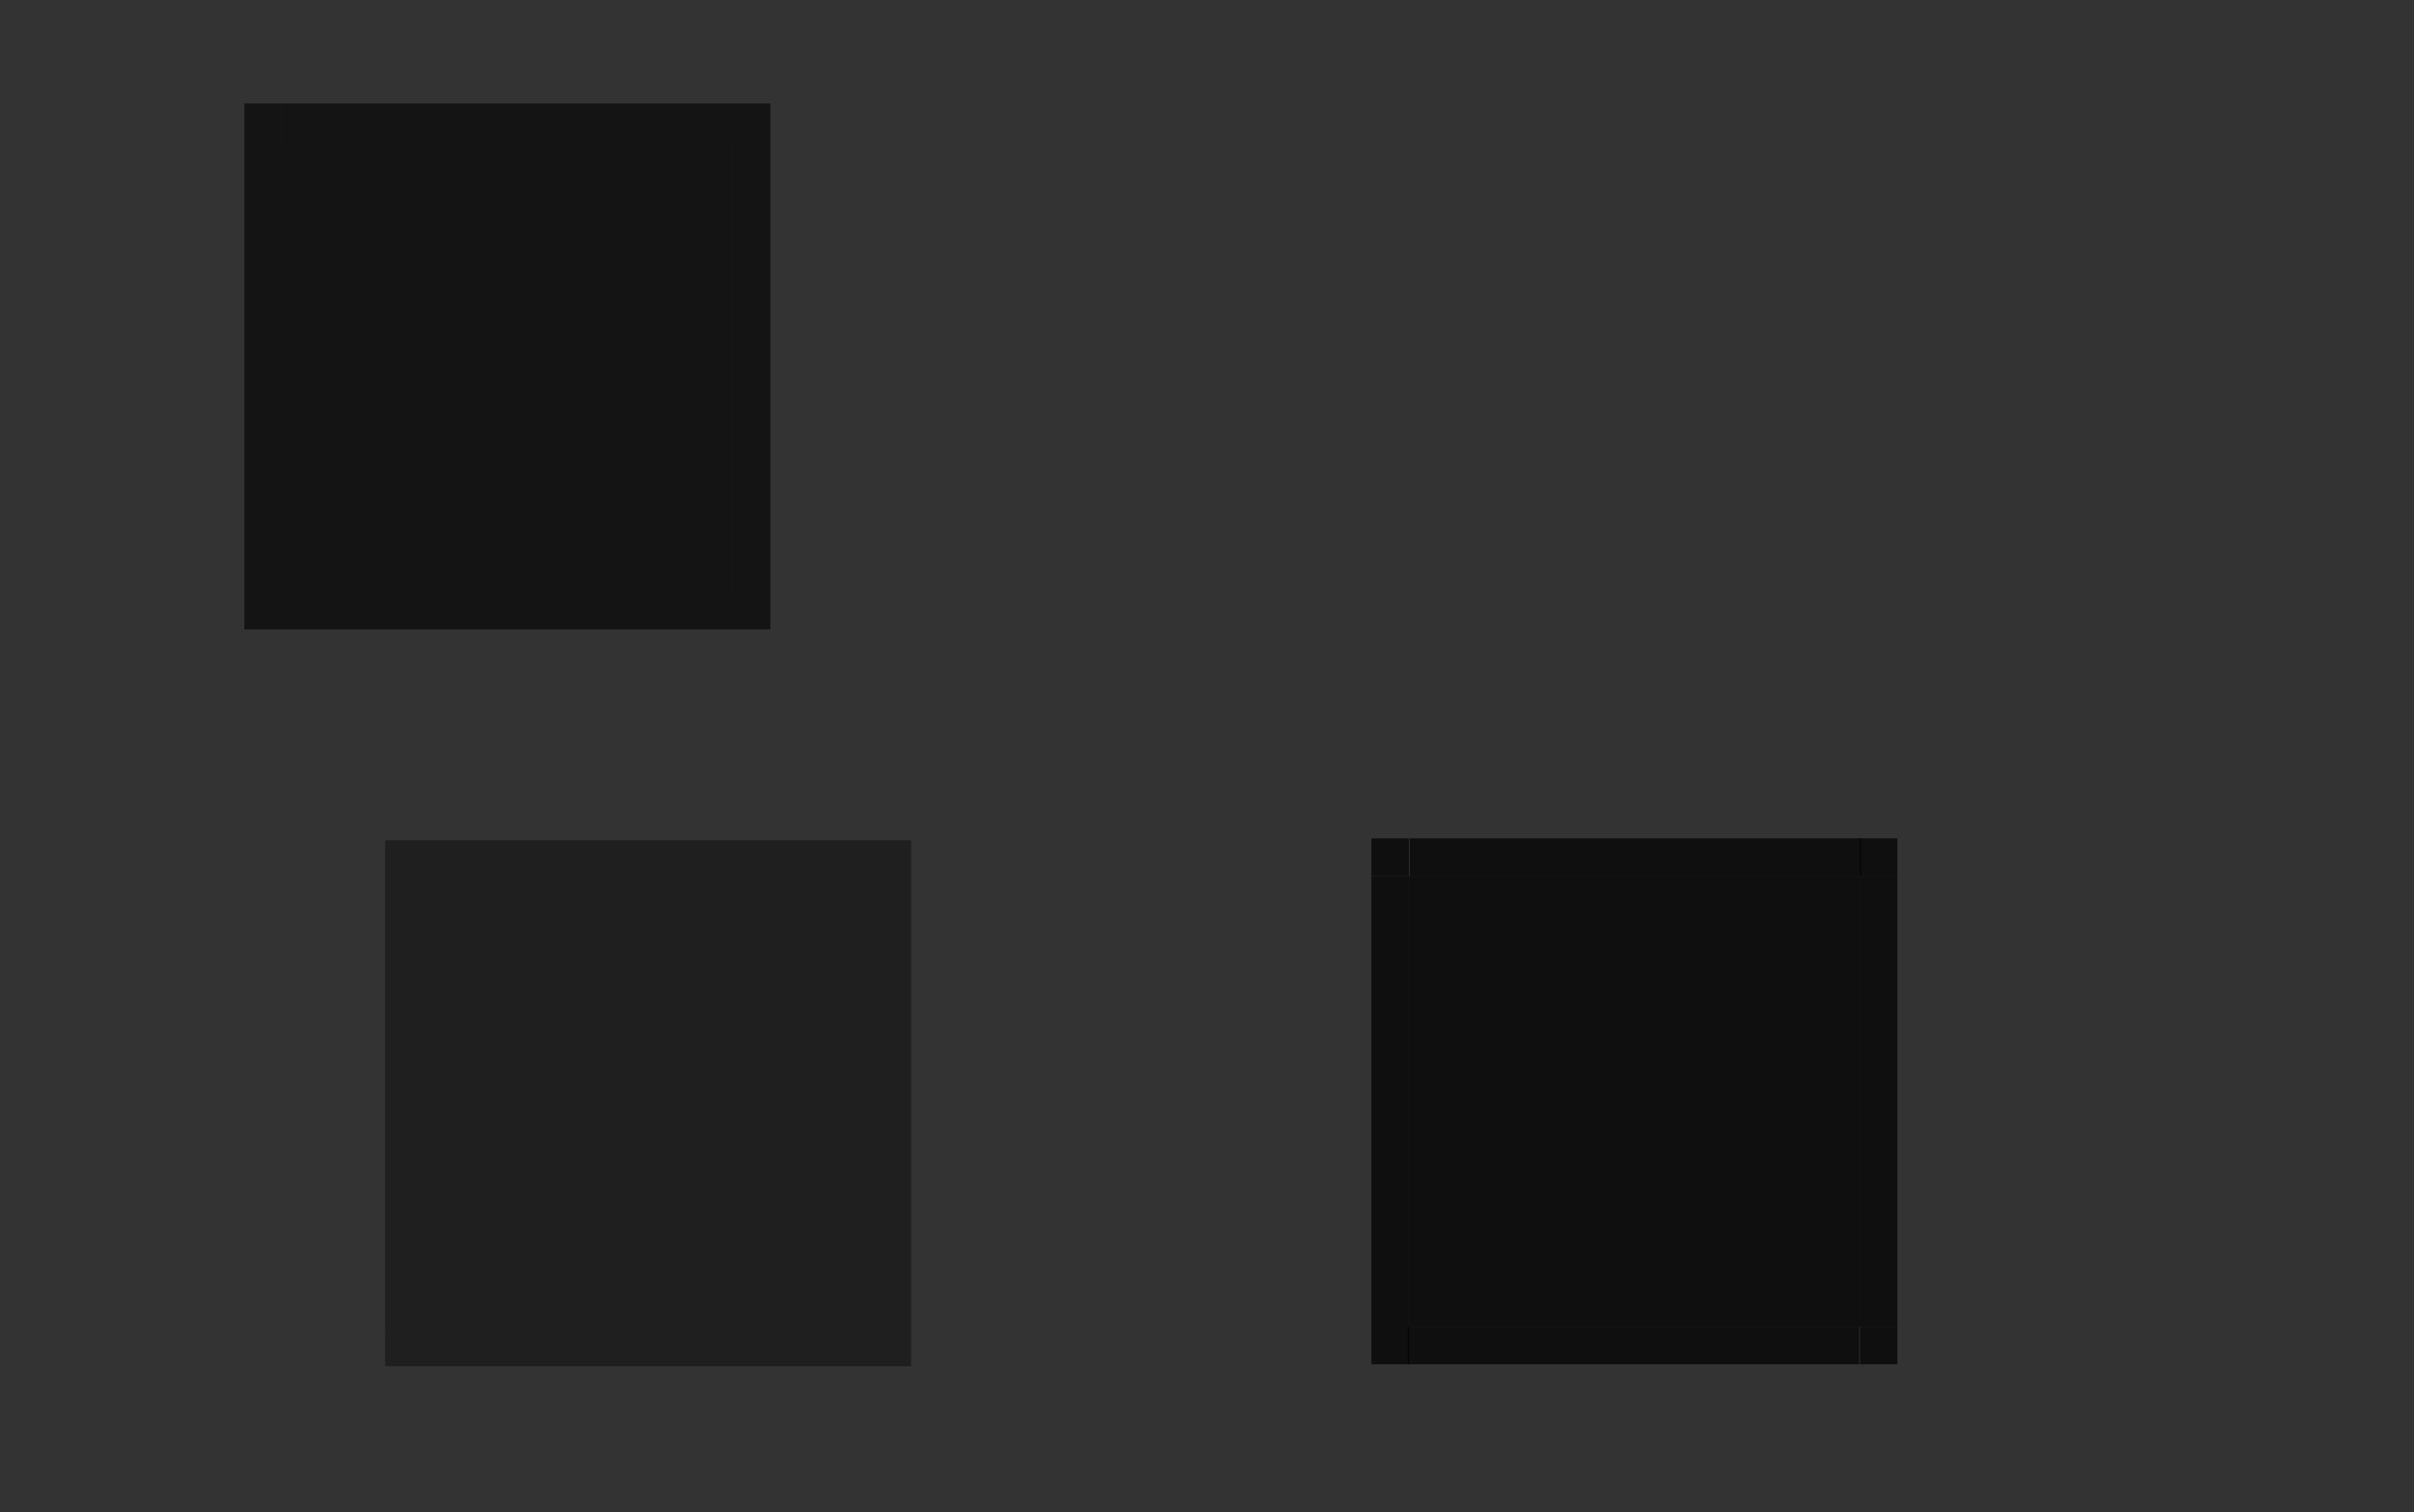 <?xml version="1.0" encoding="UTF-8" standalone="no"?>
<!-- Created with Inkscape (http://www.inkscape.org/) -->

<svg
   xmlns:dc="http://purl.org/dc/elements/1.1/"
   xmlns:cc="http://creativecommons.org/ns#"
   xmlns:rdf="http://www.w3.org/1999/02/22-rdf-syntax-ns#"
   xmlns:svg="http://www.w3.org/2000/svg"
   xmlns="http://www.w3.org/2000/svg"
   xmlns:xlink="http://www.w3.org/1999/xlink"
   xmlns:sodipodi="http://sodipodi.sourceforge.net/DTD/sodipodi-0.dtd"
   xmlns:inkscape="http://www.inkscape.org/namespaces/inkscape"
   width="257"
   height="161"
   id="svg7080"
   sodipodi:version="0.32"
   inkscape:version="0.92.4 (5da689c313, 2019-01-14)"
   version="1.0"
   sodipodi:docname="viewitem.svg"
   inkscape:output_extension="org.inkscape.output.svgz.inkscape">
  <rect width="100%" height="100%" fill="#333333" stroke="none"/>
  <sodipodi:namedview
     id="base"
     pagecolor="#ffffff"
     bordercolor="#000000"
     borderopacity="1.0"
     inkscape:pageopacity="1"
     inkscape:pageshadow="2"
     inkscape:zoom="2.0038911"
     inkscape:cx="128.5"
     inkscape:cy="80.5"
     inkscape:document-units="px"
     inkscape:current-layer="layer1"
     showgrid="true"
     inkscape:window-width="1366"
     inkscape:window-height="709"
     inkscape:window-x="0"
     inkscape:window-y="0"
     inkscape:snap-global="true"
     inkscape:object-paths="false"
     inkscape:object-nodes="false"
     gridtolerance="3"
     inkscape:window-maximized="1"
     inkscape:snap-bbox="true"
     inkscape:bbox-nodes="true"
     inkscape:snap-grids="false"
     inkscape:snap-to-guides="false"
     inkscape:snap-nodes="false">
  </sodipodi:namedview>
  <g
     inkscape:label="Camada 1"
     inkscape:groupmode="layer"
     id="layer1"
     transform="translate(297,-432)">
    <rect
       style="opacity:0.875;fill:#008080;fill-opacity:1;stroke:none"
       id="hint-tile-center"
       width="40"
       height="40"
       x="-247.071"
       y="341.677" />
    <path
       style="opacity:0.005;fill:#ffffff;fill-opacity:0.078;fill-rule:nonzero;stroke:none"
       d="m -167,449.016 0,48 48,0 0,-48 -48,0 z"
       id="normal-center"
       inkscape:connector-curvature="0" />
    <g
       id="normal-bottom"
       transform="matrix(0.367,0,0,0.5,-236.712,78.074)"
       style="opacity:0.005">
      <g
         id="g4980">
        <path
           inkscape:connector-curvature="0"
           style="opacity:0.823;fill:#ffffff;fill-opacity:0.078;fill-rule:nonzero;stroke:none"
           d="m 190.127,845.857 0,4 130.984,-0.062 0,-3.938 -130.984,0 z"
           id="path4983" />
        <path
           inkscape:connector-curvature="0"
           id="path4985"
           d="m 190.143,849.857 0,1 131,0 0,-1 -131,0 z"
           style="opacity:0.85;fill:#000000;fill-opacity:0.157;fill-rule:nonzero;stroke:none" />
        <path
           style="fill:#ffffff;fill-opacity:0.157;fill-rule:nonzero;stroke:none"
           d="m 190.143,848.857 0,1 131,0 0,-1 z"
           id="path4987"
           inkscape:connector-curvature="0"
           sodipodi:nodetypes="ccccc" />
      </g>
      <rect
         style="opacity:0.521;fill:#ffffff;fill-opacity:0;stroke:none"
         id="rect4989"
         width="1"
         height="2"
         x="547"
         y="869"
         transform="translate(-342.857,-17.143)" />
    </g>
    <g
       id="normal-bottomleft"
       transform="matrix(0.571,0,0,0.5,-278.653,78.074)"
       style="opacity:0.005">
      <g
         id="g4993">
        <path
           id="path4995"
           d="m 188.674,850.857 c -1.948,0 -3.531,-1.588 -3.531,-3.531 l 0,-1.469 1,0 0,1.469 c 0,1.405 1.116,2.531 2.531,2.531 l 1.469,0 0,1 -1.469,0 z"
           style="opacity:0.85;fill:#000000;fill-opacity:0.157;fill-rule:nonzero;stroke:none"
           inkscape:connector-curvature="0" />
        <path
           id="path4997"
           d="m 190.143,849.857 0,-4 -4,0 0,1.469 c 0,1.405 1.116,2.531 2.531,2.531 l 1.469,0 z"
           style="opacity:0.823;fill:#ffffff;fill-opacity:0.078;fill-rule:nonzero;stroke:none"
           inkscape:connector-curvature="0" />
        <path
           style="fill:#ffffff;fill-opacity:0.157;stroke:none"
           d="m 188.743,849.857 c -1.661,0 -2.6,-1.199 -2.6,-2.7 l 0,-1.3 1,0 -0.021,1.294 c -0.021,1.281 0.231,1.706 1.621,1.706 l 1.4,0 0,1 z"
           id="path4999"
           inkscape:connector-curvature="0"
           sodipodi:nodetypes="ccccscccc" />
      </g>
      <rect
         style="opacity:0.521;fill:#ffffff;fill-opacity:0;stroke:none"
         id="rect5001"
         width="2"
         height="2"
         x="183.143"
         y="851.857" />
    </g>
    <g
       id="normal-left"
       transform="matrix(0.571,0,0,3.001,-278.653,-2041.387)"
       style="opacity:0.005">
      <g
         id="g5005">
        <path
           id="path5007"
           d="m 186.143,829.857 0,16 4,0 0,-16 -4,0 z"
           style="opacity:0.823;fill:#ffffff;fill-opacity:0.078;fill-rule:nonzero;stroke:none"
           inkscape:connector-curvature="0" />
        <path
           style="opacity:0.85;fill:#000000;fill-opacity:0.157;fill-rule:nonzero;stroke:none"
           d="m 185.143,829.857 0,16 1,0 0,-16 -1,0 z"
           id="path5009"
           inkscape:connector-curvature="0" />
        <path
           inkscape:connector-curvature="0"
           id="path5011"
           d="m 186.143,829.857 0,16 1,0 0,-16 -1,0 z"
           style="fill:#ffffff;fill-opacity:0.157;fill-rule:nonzero;stroke:none" />
      </g>
      <rect
         style="opacity:0.521;fill:#ffffff;fill-opacity:0;stroke:none"
         id="rect5013"
         width="2"
         height="3"
         x="183.143"
         y="834.857" />
    </g>
    <g
       id="normal-topleft"
       transform="matrix(0.571,0,0,0.571,-278.653,-25.206)"
       style="opacity:0.005">
      <g
         id="g5017">
        <path
           style="opacity:0.823;fill:#ffffff;fill-opacity:0.078;fill-rule:nonzero;stroke:none"
           d="m 186.143,829.857 4,0 0,-4 -1.469,0 c -1.405,0 -2.531,1.116 -2.531,2.531 l 0,1.469 z"
           id="path5019"
           inkscape:connector-curvature="0" />
        <path
           inkscape:connector-curvature="0"
           style="opacity:0.85;fill:#000000;fill-opacity:0.157;fill-rule:nonzero;stroke:none"
           d="m 185.143,828.388 c 0,-1.948 1.588,-3.531 3.531,-3.531 l 1.469,0 0,1 -1.469,0 c -1.405,0 -2.531,1.116 -2.531,2.531 l 0,1.469 -1,0 0,-1.469 z"
           id="path5021" />
        <path
           id="path5023"
           d="m 186.143,829.857 1,0 0,-1 c 0,-1.415 0.595,-2 2,-2 l 1,0 0,-1 -1.469,0 c -1.405,0 -2.531,1.116 -2.531,2.531 l 0,1.469 z"
           style="fill:#ffffff;fill-opacity:0.157;fill-rule:nonzero;stroke:none"
           inkscape:connector-curvature="0" />
      </g>
      <rect
         style="opacity:0.521;fill:#ffffff;fill-opacity:0;stroke:none"
         id="rect5025"
         width="2"
         height="2"
         x="183.143"
         y="822.857" />
    </g>
    <g
       id="normal-top"
       transform="matrix(0.367,0,0,0.571,-236.712,-25.191)"
       style="opacity:0.005">
      <g
         id="g5029">
        <path
           style="opacity:0.823;fill:#ffffff;fill-opacity:0.078;fill-rule:nonzero;stroke:none"
           d="m 190.143,825.857 0,4 131,0 0,-4 -131,0 z"
           id="path5031"
           inkscape:connector-curvature="0" />
        <path
           id="path5033"
           d="m 190.143,824.857 0,1 131,0 0,-1 -131,0 z"
           style="opacity:0.85;fill:#000000;fill-opacity:0.157;fill-rule:nonzero;stroke:none"
           inkscape:connector-curvature="0" />
        <path
           inkscape:connector-curvature="0"
           style="fill:#ffffff;fill-opacity:0.157;fill-rule:nonzero;stroke:none"
           d="m 190.143,825.857 0,1 131,0 0,-1 -131,0 z"
           id="path5035" />
      </g>
      <rect
         y="822.857"
         x="200.143"
         height="2"
         width="3"
         id="rect5037"
         style="opacity:0.521;fill:#ffffff;fill-opacity:0;stroke:none" />
    </g>
    <g
       id="normal-topright"
       transform="matrix(0.571,0,0,0.571,-302.51,-25.191)"
       style="opacity:0.005">
      <g
         id="g5041">
        <path
           id="path5043"
           d="m 321.143,825.857 0,4 4,0 0,-1.469 c 0,-1.405 -1.116,-2.531 -2.531,-2.531 l -1.469,0 z"
           style="opacity:0.823;fill:#ffffff;fill-opacity:0.078;fill-rule:nonzero;stroke:none"
           inkscape:connector-curvature="0" />
        <path
           id="path5045"
           d="m 322.612,824.857 c 1.948,0 3.531,1.588 3.531,3.531 l 0,1.469 -1,0 0,-1.469 c 0,-1.405 -1.116,-2.531 -2.531,-2.531 l -1.469,0 0,-1 1.469,0 z"
           style="opacity:0.85;fill:#000000;fill-opacity:0.157;fill-rule:nonzero;stroke:none"
           inkscape:connector-curvature="0" />
        <path
           style="fill:#ffffff;fill-opacity:0.157;fill-rule:nonzero;stroke:none"
           d="m 325.143,829.857 -1,0 0,-1 c 0,-1.415 -0.595,-2 -2,-2 l -1,0 0,-1 1.469,0 c 1.405,0 2.531,1.116 2.531,2.531 z"
           id="path5047"
           inkscape:connector-curvature="0"
           sodipodi:nodetypes="ccssccssc" />
      </g>
      <rect
         style="opacity:0.521;fill:#ffffff;fill-opacity:0;stroke:none"
         id="rect5049"
         width="2"
         height="2"
         x="326.143"
         y="822.857" />
    </g>
    <g
       id="normal-right"
       transform="matrix(0.571,0,0,3,-302.51,-2040.557)"
       style="opacity:0.005">
      <g
         id="g5053">
        <path
           style="opacity:0.823;fill:#ffffff;fill-opacity:0.078;fill-rule:nonzero;stroke:none"
           d="m 325.143,829.857 0,16 -4,0 0,-16 4,0 z"
           id="path5055"
           inkscape:connector-curvature="0" />
        <path
           id="path5057"
           d="m 326.143,829.857 0,16 -1,0 0,-16 1,0 z"
           style="opacity:0.85;fill:#000000;fill-opacity:0.157;fill-rule:nonzero;stroke:none"
           inkscape:connector-curvature="0" />
        <path
           inkscape:connector-curvature="0"
           style="fill:#ffffff;fill-opacity:0.157;fill-rule:nonzero;stroke:none"
           d="m 325.143,829.857 0,16 -1,0 0,-16 1,0 z"
           id="path5059" />
      </g>
      <rect
         y="832.857"
         x="326.143"
         height="3"
         width="2"
         id="rect5061"
         style="opacity:0.521;fill:#ffffff;fill-opacity:0;stroke:none" />
    </g>
    <g
       id="normal-bottomright"
       transform="matrix(0.571,0,0,0.5,-302.51,78.074)"
       style="opacity:0.005">
      <g
         id="g5065">
        <g
           id="g5067">
          <path
             id="path5071"
             d="m 325.143,845.857 -4,0 0,4 1.469,0 c 1.405,0 2.531,-1.116 2.531,-2.531 l 0,-1.469 z"
             style="opacity:0.823;fill:#ffffff;fill-opacity:0.078;fill-rule:nonzero;stroke:none"
             inkscape:connector-curvature="0" />
          <path
             style="fill:#ffffff;fill-opacity:0.157;stroke:none"
             d="m 322.143,849.857 c 1.597,0 3,-0.575 3,-3 0,-0.943 0,-1 0,-1 l -1,0 c 0,0.887 0,0.286 0,1 0,0.894 -0.317,2 -2,2 l -1,0 0,1 z"
             id="path5069"
             inkscape:connector-curvature="0"
             sodipodi:nodetypes="csccscccc" />
          <path
             id="path5073"
             d="m 326.143,847.326 c 0,1.948 -1.588,3.531 -3.531,3.531 l -1.469,0 0,-1 1.469,0 c 1.405,0 2.531,-1.116 2.531,-2.531 l 0,-1.469 1,0 0,1.469 z"
             style="opacity:0.852;fill:#000000;fill-opacity:0.157;fill-rule:nonzero;stroke:none"
             inkscape:connector-curvature="0" />
        </g>
      </g>
      <rect
         style="opacity:0.521;fill:#ffffff;fill-opacity:0;stroke:none"
         id="rect5075"
         width="2"
         height="2"
         x="326.143"
         y="851.857" />
    </g>
    <path
       inkscape:connector-curvature="0"
       id="hover-center"
       d="m -252,525.468 0,48 48,0 0,-48 -48,0 z"
       style="opacity:0.4;fill-opacity:1;fill-rule:nonzero;stroke:none"
       inkscape:label="#selected-center-5" />
    <path
       inkscape:connector-curvature="0"
       style="color:#3daee6;opacity:0.4;fill-rule:nonzero;stroke:none;stroke-width:1.732"
       d="m -256,525.452 v 48.016 h 4 v -48.016 z"
       id="hover-left"
       inkscape:label="#path4119-9" />
    <path
       inkscape:connector-curvature="0"
       id="hover-top"
       d="m -252.01,521.468 v 4 h 48.022 v -4 z"
       style="color:#3daee6;opacity:0.4;fill-opacity:1;fill-rule:nonzero;stroke:none;stroke-width:0.605"
       inkscape:label="#path4143-7" />
    <path
       inkscape:connector-curvature="0"
       id="hover-right"
       d="m -200,525.468 v 48 h -4 v -48 z"
       style="color:#3daee6;opacity:0.4;fill-opacity:1;fill-rule:nonzero;stroke:none;stroke-width:1.732"
       inkscape:label="#path4167-1" />
    <path
       inkscape:connector-curvature="0"
       id="selected+hover-center"
       d="m -147,525.263 0,48 48,0 0,-48 -48,0 z"
       style="fill:#000000;fill-opacity:1;fill-rule:nonzero;stroke:none;opacity:0.7"
       inkscape:label="#selected-center-5" />
    <g
       transform="matrix(1,0,0,3.001,-337.143,-1965.139)"
       id="selected+hover-left"
       inkscape:label="#selected-left-6"
       style="fill:#000000;opacity:0.7">
      <path
         id="path4119-9-6"
         d="m 186.143,829.857 0,16 4,0 0,-16 -4,0 z"
         style="fill:#000000;fill-rule:nonzero;stroke:none"
         inkscape:connector-curvature="0" />
    </g>
    <g
       transform="matrix(0.367,0,0,1,-216.712,-304.594)"
       id="selected+hover-top"
       inkscape:label="#selected-top-3"
       style="fill:#000000;opacity:0.7">
      <path
         style="fill:#000000;fill-opacity:1;fill-rule:nonzero;stroke:none"
         d="m 190.143,825.857 0,4 131,0 0,-4 -131,0 z"
         id="path4143-7-8"
         inkscape:connector-curvature="0" />
    </g>
    <g
       transform="matrix(1,0,0,3,-420.143,-1964.31)"
       id="selected+hover-right"
       inkscape:label="#selected-right-5"
       style="fill:#000000;opacity:0.7">
      <path
         style="fill:#000000;fill-opacity:1;fill-rule:nonzero;stroke:none"
         d="m 325.143,829.857 0,16 -4,0 0,-16 4,0 z"
         id="path4167-1-9"
         inkscape:connector-curvature="0" />
    </g>
    <path
       inkscape:connector-curvature="0"
       id="hover-bottom"
       d="m -203.978,577.469 v -4 H -252 v 4 z"
       style="color:#3daee6;opacity:0.4;fill-opacity:1;fill-rule:nonzero;stroke:none;stroke-width:0.605"
       inkscape:label="#path4143-7-6" />
    <g
       transform="matrix(-0.367,0,0,-1,-29.276,1403.12)"
       id="selected+hover-bottom"
       inkscape:label="#selected+hover-bottom"
       style="fill:#000000;opacity:0.7">
      <path
         style="fill:#000000;fill-opacity:1;fill-rule:nonzero;stroke:none"
         d="m 190.143,825.857 0,4 131,0 0,-4 -131,0 z"
         id="path4143-7-8-4"
         inkscape:connector-curvature="0" />
    </g>
    <path
       inkscape:connector-curvature="0"
       id="selected-center"
       d="m -266.988,447.016 v 48 h 48 v -48 z"
       style="color:#3daee6;opacity:0.6;fill-opacity:1;fill-rule:nonzero;stroke:none"
       inkscape:label="#selected-center-5" />
    <path
       inkscape:connector-curvature="0"
       style="color:#3daee6;opacity:0.6;fill-rule:nonzero;stroke:none;stroke-width:1.732"
       d="m -270.988,447 v 48.016 h 4 v -48.016 z"
       id="selected-left"
       inkscape:label="#path4119-9" />
    <path
       inkscape:connector-curvature="0"
       id="selected-top"
       d="m -266.998,443.016 v 4 h 48.022 v -4 z"
       style="color:#3daee6;opacity:0.6;fill-opacity:1;fill-rule:nonzero;stroke:none;stroke-width:0.605"
       inkscape:label="#path4143-7" />
    <path
       inkscape:connector-curvature="0"
       id="selected-right"
       d="m -214.988,447.016 v 48 h -4 v -48 z"
       style="color:#3daee6;opacity:0.6;fill-opacity:1;fill-rule:nonzero;stroke:none;stroke-width:1.732"
       inkscape:label="#path4167-1" />
    <path
       inkscape:connector-curvature="0"
       id="selected-bottom"
       d="m -218.967,499.016 v -4 h -48.022 v 4 z"
       style="color:#3daee6;opacity:0.6;fill-opacity:1;fill-rule:nonzero;stroke:none;stroke-width:0.605"
       inkscape:label="#path4143-7-6" />
    <rect
       style="color:#7b7c7e;opacity:0.4;fill-opacity:1;stroke:none;stroke-width:1.994"
       id="hover-topleft"
       width="3.984"
       height="3.99"
       x="-525.453"
       y="-256"
       transform="rotate(-90)"
       inkscape:label="#rect5003-5-6-8-5-1-3" />
    <rect
       style="color:#7b7c7e;opacity:0.4;fill-opacity:1;stroke:none;stroke-width:2"
       id="hover-bottomleft"
       width="4"
       height="4"
       x="-577.469"
       y="-256"
       transform="rotate(-90)"
       inkscape:label="#rect5003-5-6-8-5-1-3" />
    <rect
       style="color:#7b7c7e;opacity:0.4;fill-opacity:1;stroke:none;stroke-width:1.995"
       id="hover-bottomright"
       width="4"
       height="3.978"
       x="-577.469"
       y="-203.978"
       transform="rotate(-90)"
       inkscape:label="#rect5003-5-6-8-5-1-3" />
    <rect
       style="color:#7b7c7e;opacity:0.4;fill-opacity:1;stroke:none;stroke-width:1.997"
       id="hover-topright"
       width="4"
       height="3.988"
       x="-525.468"
       y="-203.988"
       transform="rotate(-90)"
       inkscape:label="#rect5003-5-6-8-5-1-3" />
    <rect
       style="color:#7b7c7e;opacity:0.6;fill-opacity:1;stroke:none;stroke-width:1.994"
       id="selected-topleft"
       width="3.984"
       height="3.99"
       x="-447"
       y="-270.988"
       transform="rotate(-90)"
       inkscape:label="#rect5003-5-6-8-5-1-3" />
    <rect
       style="color:#7b7c7e;opacity:0.6;fill-opacity:1;stroke:none;stroke-width:2"
       id="selected-bottomleft"
       width="4"
       height="4"
       x="-499.016"
       y="-270.988"
       transform="rotate(-90)"
       inkscape:label="#rect5003-5-6-8-5-1-3" />
    <rect
       style="color:#7b7c7e;opacity:0.6;fill-opacity:1;stroke:none;stroke-width:1.995"
       id="selected-bottomright"
       width="4"
       height="3.978"
       x="-499.016"
       y="-218.967"
       transform="rotate(-90)"
       inkscape:label="#rect5003-5-6-8-5-1-3" />
    <rect
       style="color:#7b7c7e;opacity:0.6;fill-opacity:1;stroke:none;stroke-width:1.997"
       id="selected-topright"
       width="4"
       height="3.988"
       x="-447.016"
       y="-218.977"
       transform="rotate(-90)"
       inkscape:label="#rect5003-5-6-8-5-1-3" />
    <rect
       style="color:#7b7c7e;opacity:0.7;fill-opacity:1;stroke:none;stroke-width:1.994"
       id="selected+hover-topleft"
       width="3.984"
       height="3.99"
       x="-525.247"
       y="-151"
       transform="rotate(-90)"
       inkscape:label="#rect5003-5-6-8-5-1-3" />
    <rect
       style="color:#7b7c7e;opacity:0.7;fill-opacity:1;stroke:none;stroke-width:2"
       id="selected+hover-bottomleft"
       width="4"
       height="4"
       x="-577.263"
       y="-151"
       transform="rotate(-90)"
       inkscape:label="#rect5003-5-6-8-5-1-3" />
    <rect
       style="color:#7b7c7e;opacity:0.7;fill-opacity:1;stroke:none;stroke-width:1.995"
       id="selected+hover-bottomright"
       width="4"
       height="3.978"
       x="-577.263"
       y="-98.978"
       transform="rotate(-90)"
       inkscape:label="#rect5003-5-" />
    <rect
       style="color:#7b7c7e;opacity:0.7;fill-opacity:1;stroke:none;stroke-width:1.997"
       id="selected+hover-topright"
       width="4"
       height="3.988"
       x="-525.263"
       y="-98.988"
       transform="rotate(-90)"
       inkscape:label="#rect5003-5-6-8-5-1-3" />
  </g>
</svg>
